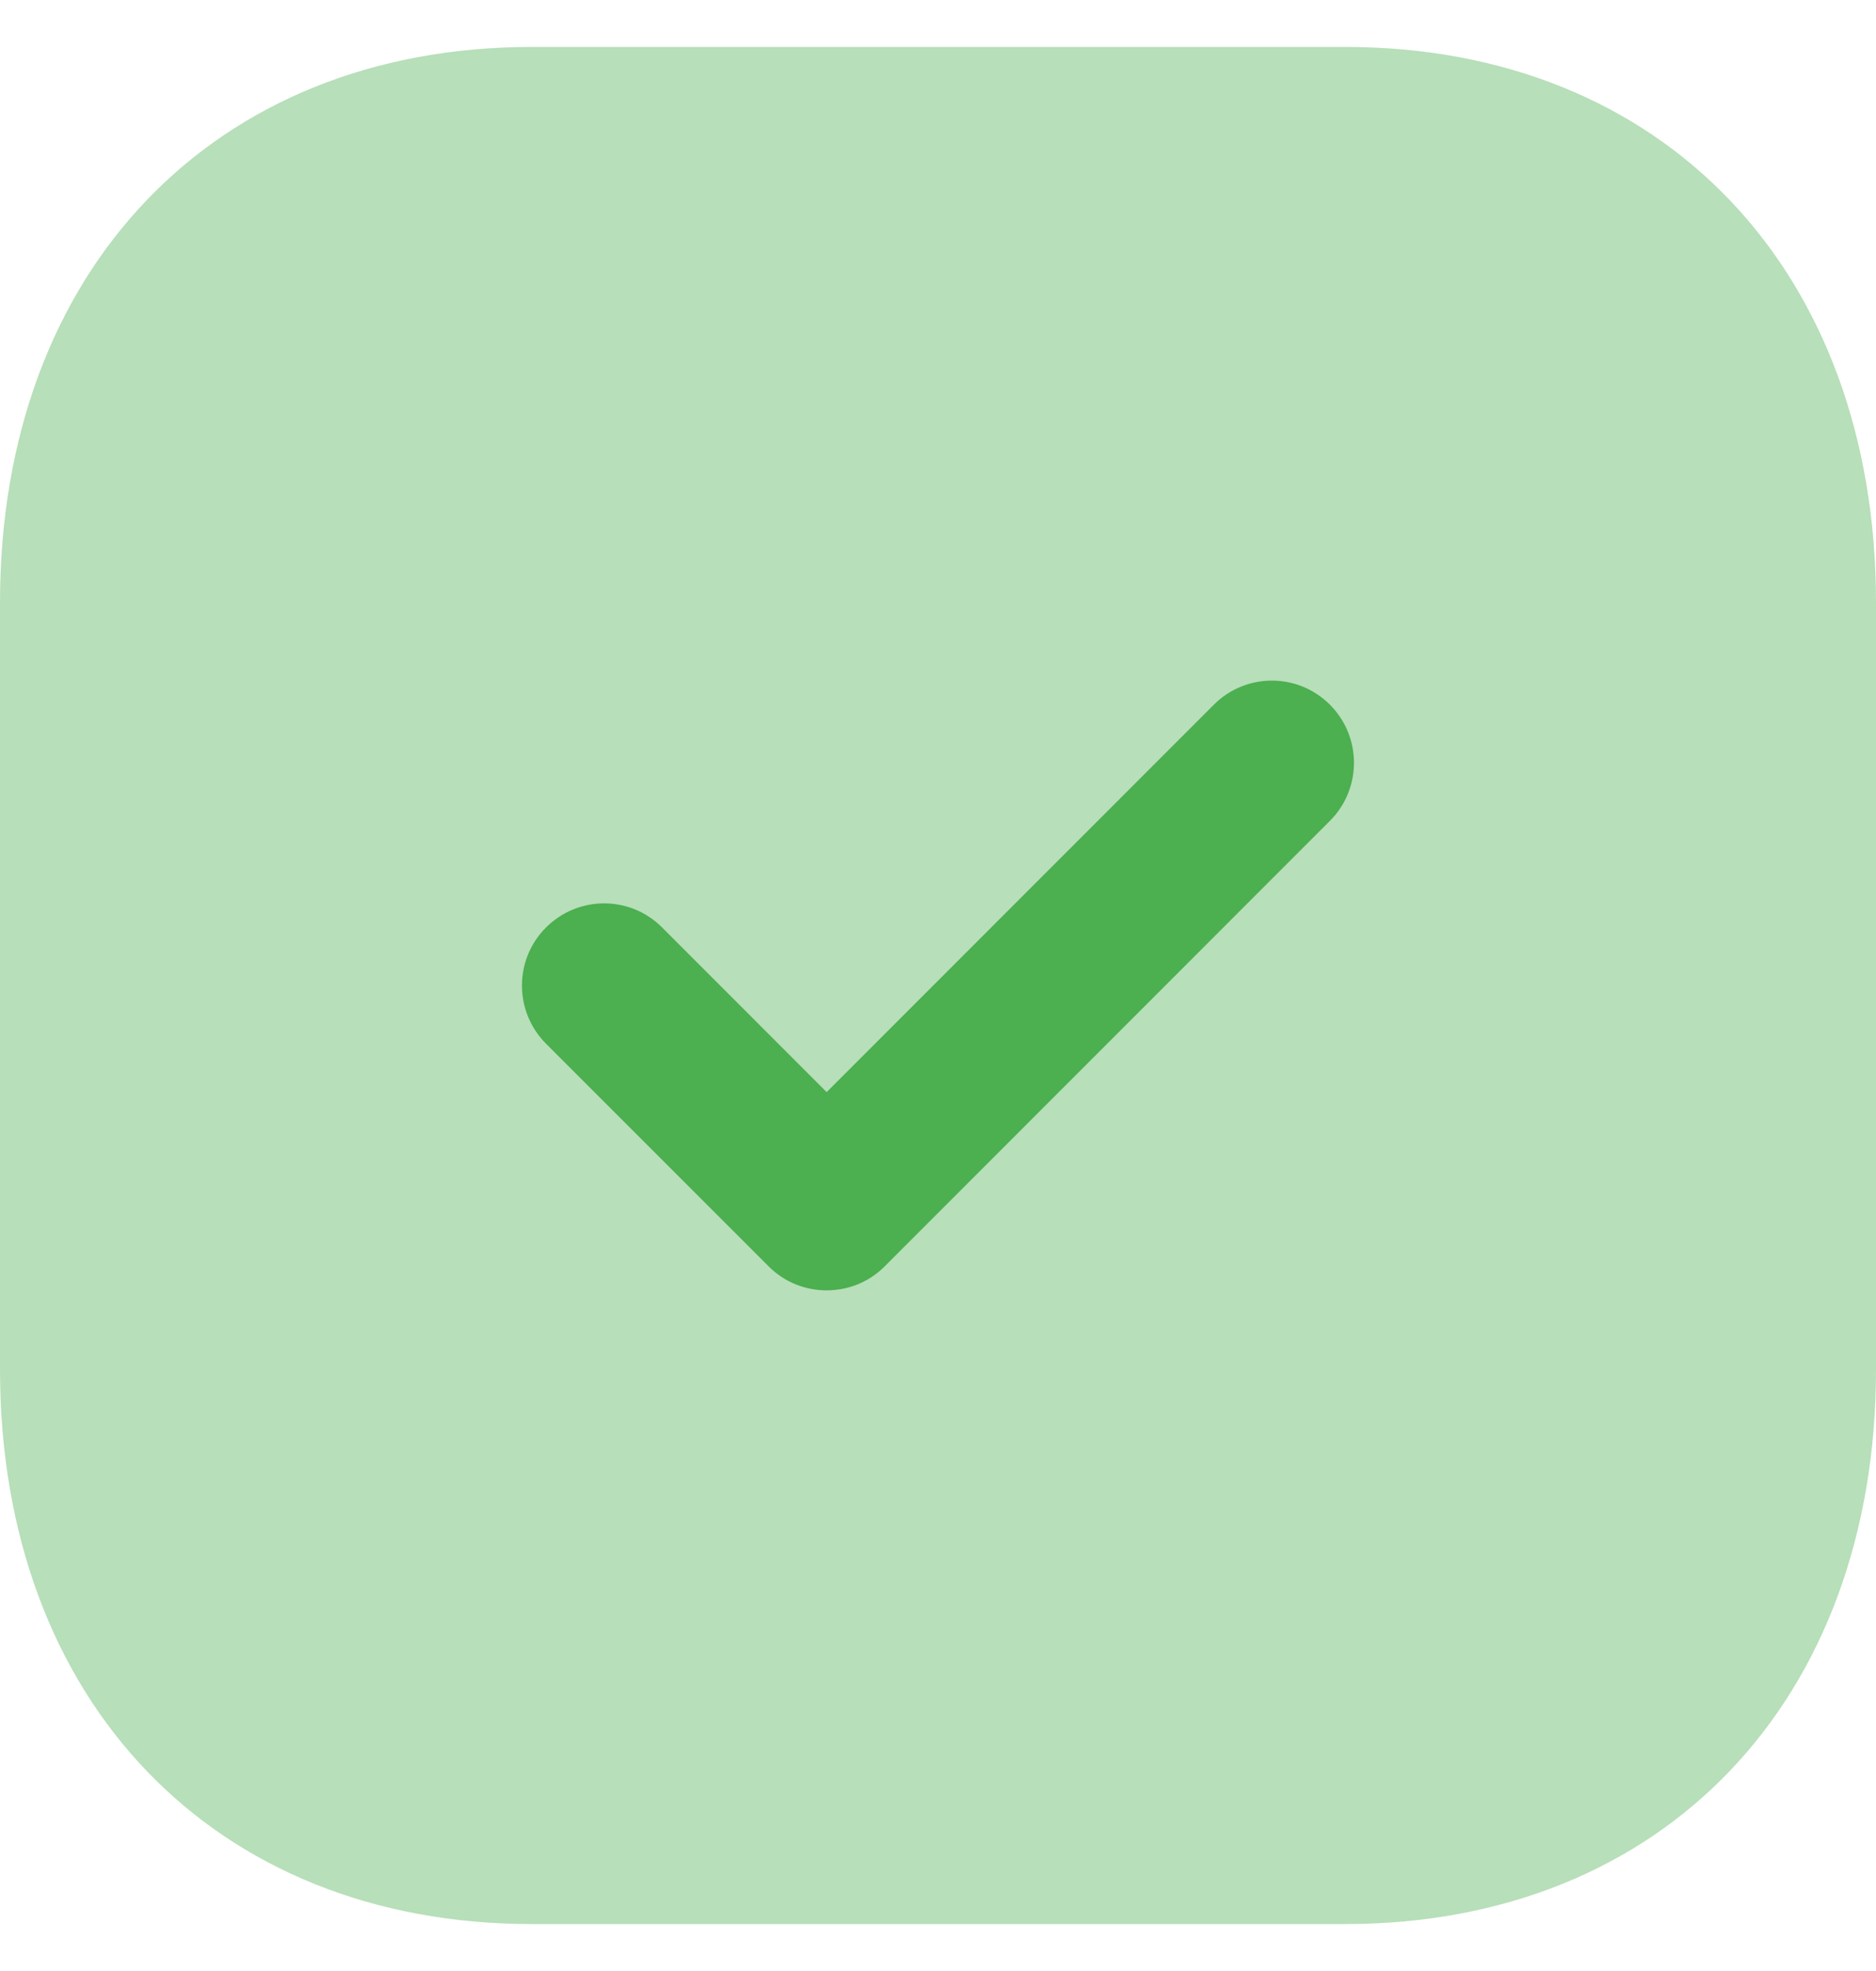 <svg width="20" height="21" viewBox="0 0 20 21" fill="none" xmlns="http://www.w3.org/2000/svg">
<path opacity="0.4" d="M14.34 0.5H5.67C2.28 0.5 0 2.88 0 6.42V14.59C0 18.12 2.28 20.5 5.67 20.5H14.34C17.73 20.5 20 18.12 20 14.59V6.42C20 2.88 17.73 0.5 14.34 0.5" fill="#4CAF50"/>
<path d="M8.813 13.748C8.589 13.748 8.365 13.664 8.194 13.492L5.821 11.12C5.479 10.777 5.479 10.223 5.821 9.882C6.163 9.54 6.716 9.539 7.058 9.881L8.813 11.636L12.941 7.508C13.283 7.166 13.836 7.166 14.178 7.508C14.52 7.85 14.52 8.404 14.178 8.746L9.432 13.492C9.261 13.664 9.037 13.748 8.813 13.748" fill="#4CAF50"/>
</svg>

